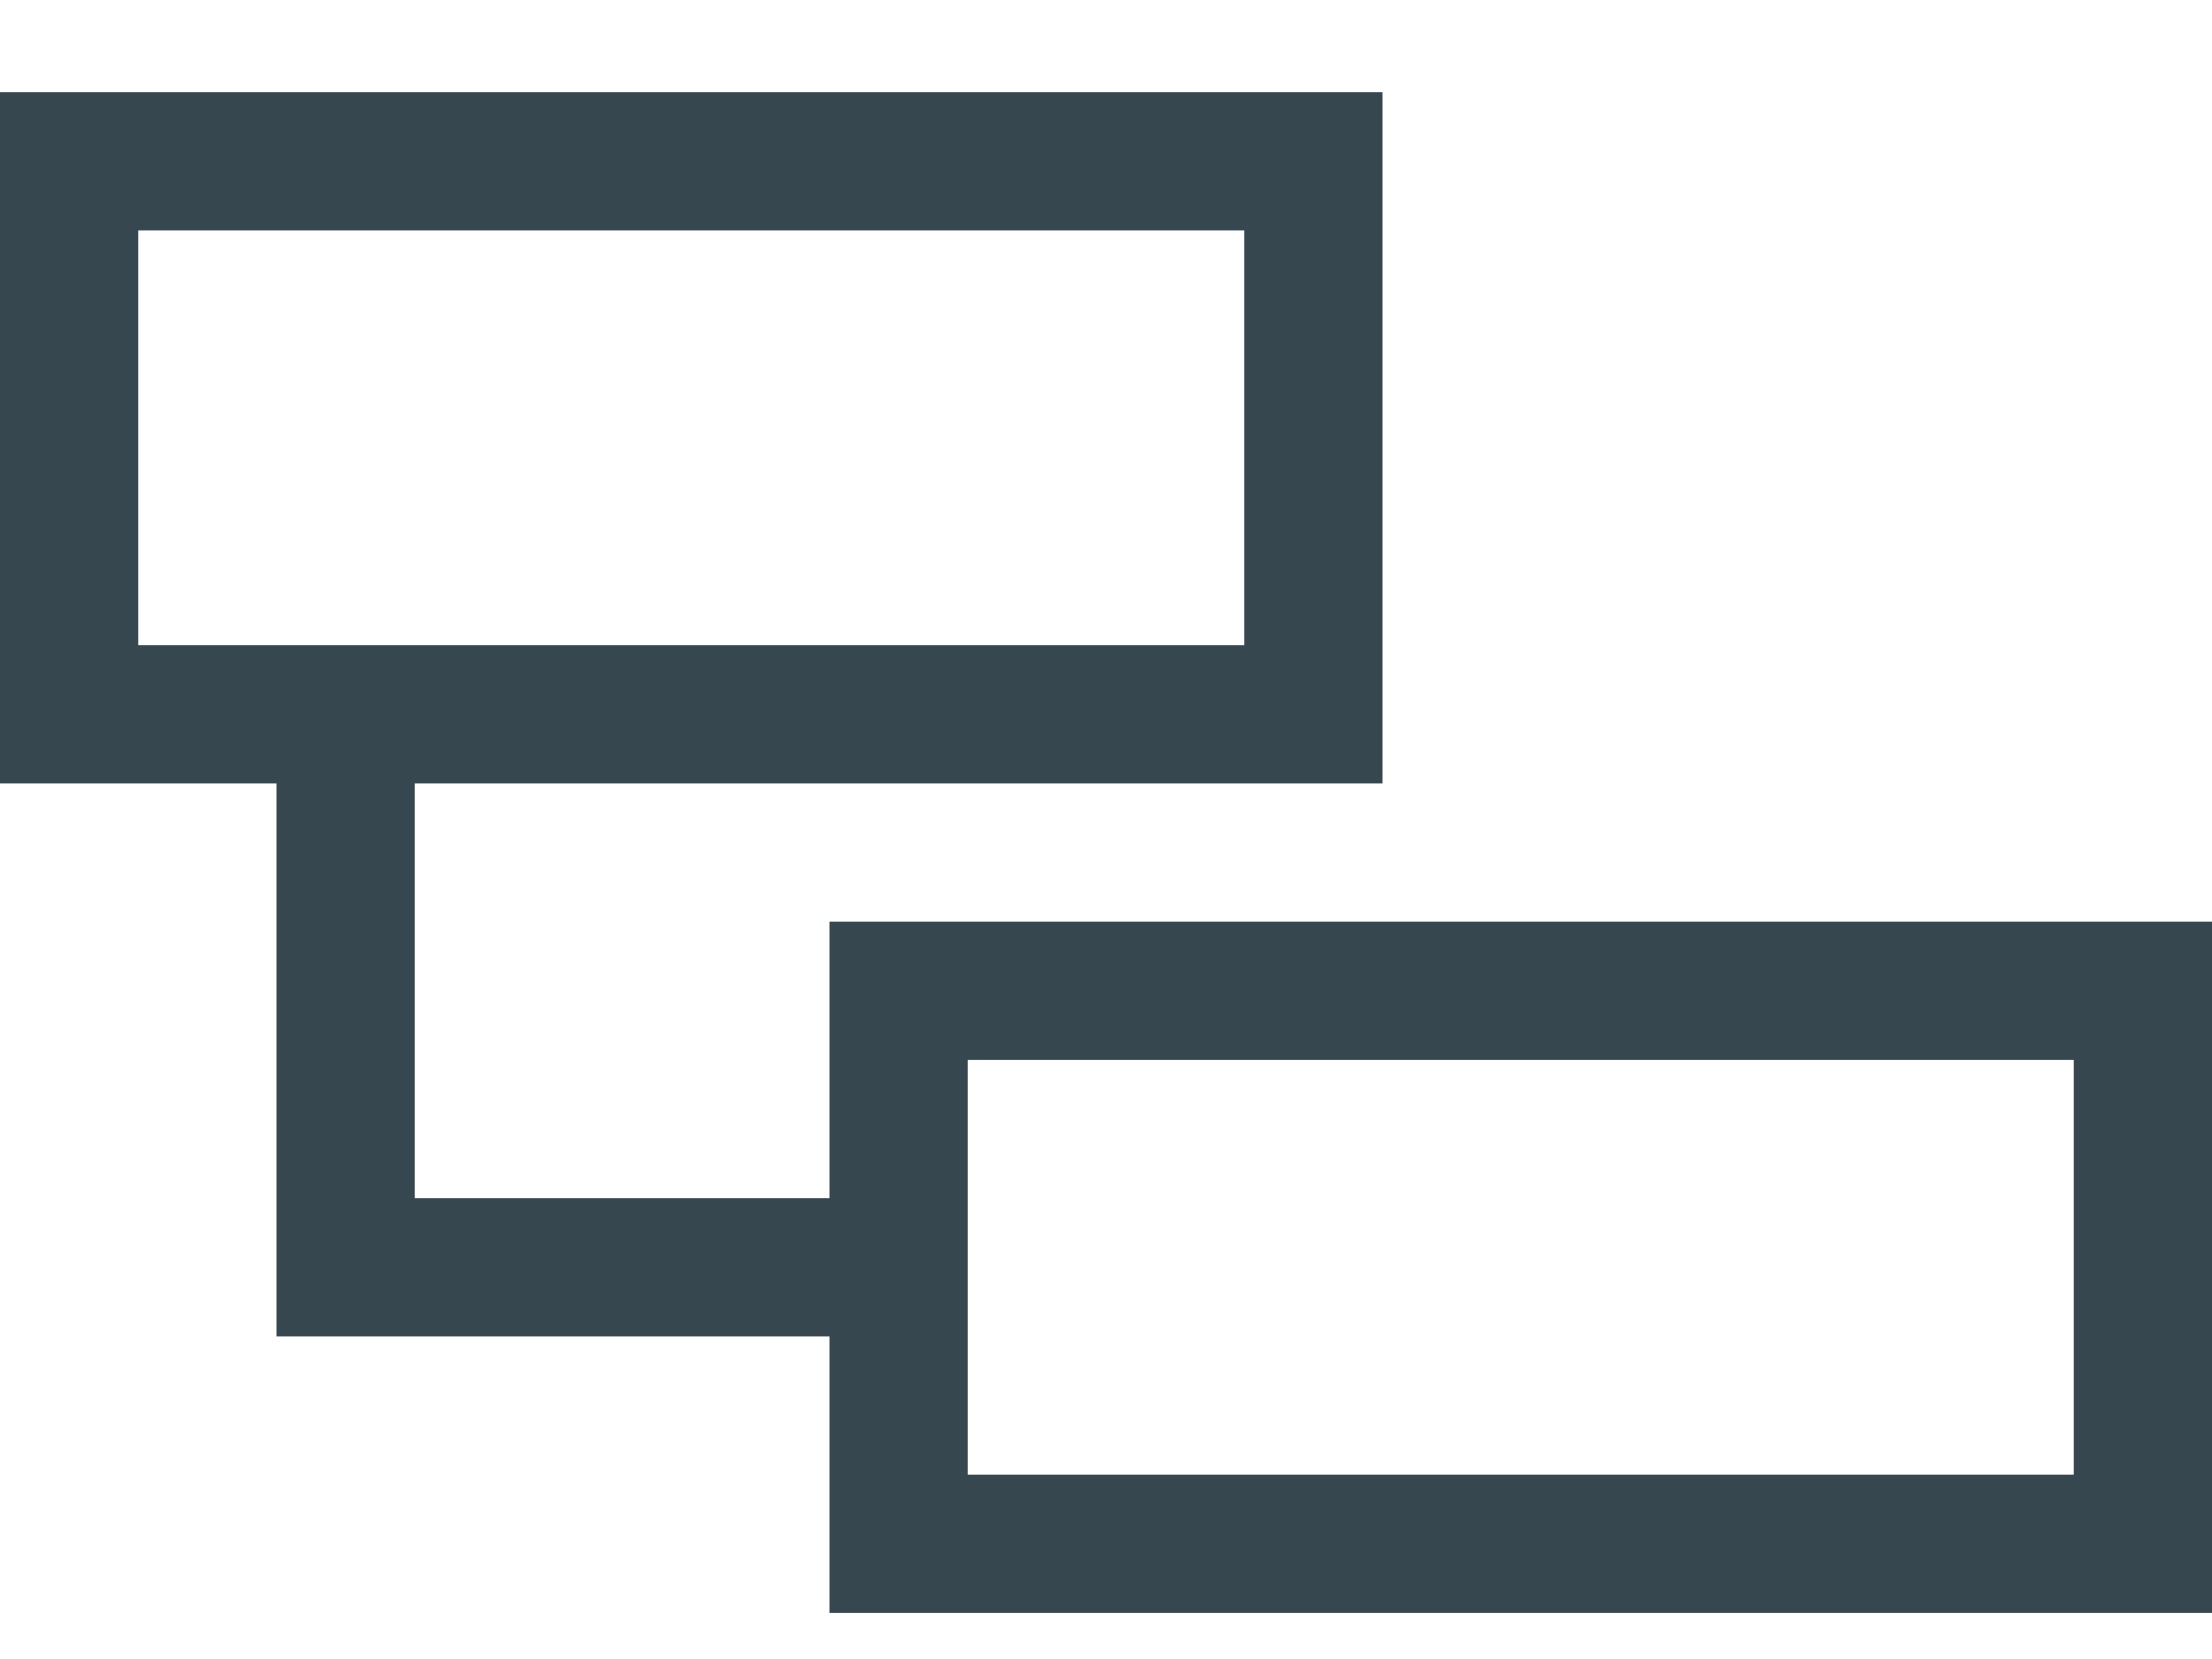 <?xml version="1.0" encoding="UTF-8"?>
<svg width="12px" height="9px" viewBox="0 0 12 9" version="1.1" xmlns="http://www.w3.org/2000/svg" xmlns:xlink="http://www.w3.org/1999/xlink">
    <!-- Generator: Sketch 52.6 (67491) - http://www.bohemiancoding.com/sketch -->
    <title></title>
    <desc>Created with Sketch.</desc>
    <g id="Notes" stroke="none" stroke-width="1" fill="none" fill-rule="evenodd">
        <g id="Issues-/-Summary-empty-Top-" transform="translate(-319, -244)" fill="#37474F">
            <g id="Sub-Issues" transform="translate(270, 236)">
                <g id="Tab-/-Elements-/-Text-Tab-/-Active-/-Enabled" transform="translate(42, 0)">
                    <g id="↳-Tab-Text-Color-&amp;-Style" transform="translate(7, 5)">
                        <g id="Group-2">
                            <path d="M12,8 L12,11.75 L4.5,11.75 L4.5,10.25 L1.5,10.25 L1.5,7.25 L0,7.25 L0,3.5 L7.5,3.5 L7.5,7.25 L2.25,7.25 L2.25,9.5 L4.5,9.5 L4.5,8 L12,8 Z M0.75,6.5 L6.75,6.5 L6.75,4.25 L0.75,4.25 L0.75,6.5 Z M11.25,8.75 L5.25,8.75 L5.25,11 L11.25,11 L11.25,8.75 Z" id=""></path>
                        </g>
                    </g>
                </g>
            </g>
        </g>
    </g>
</svg>